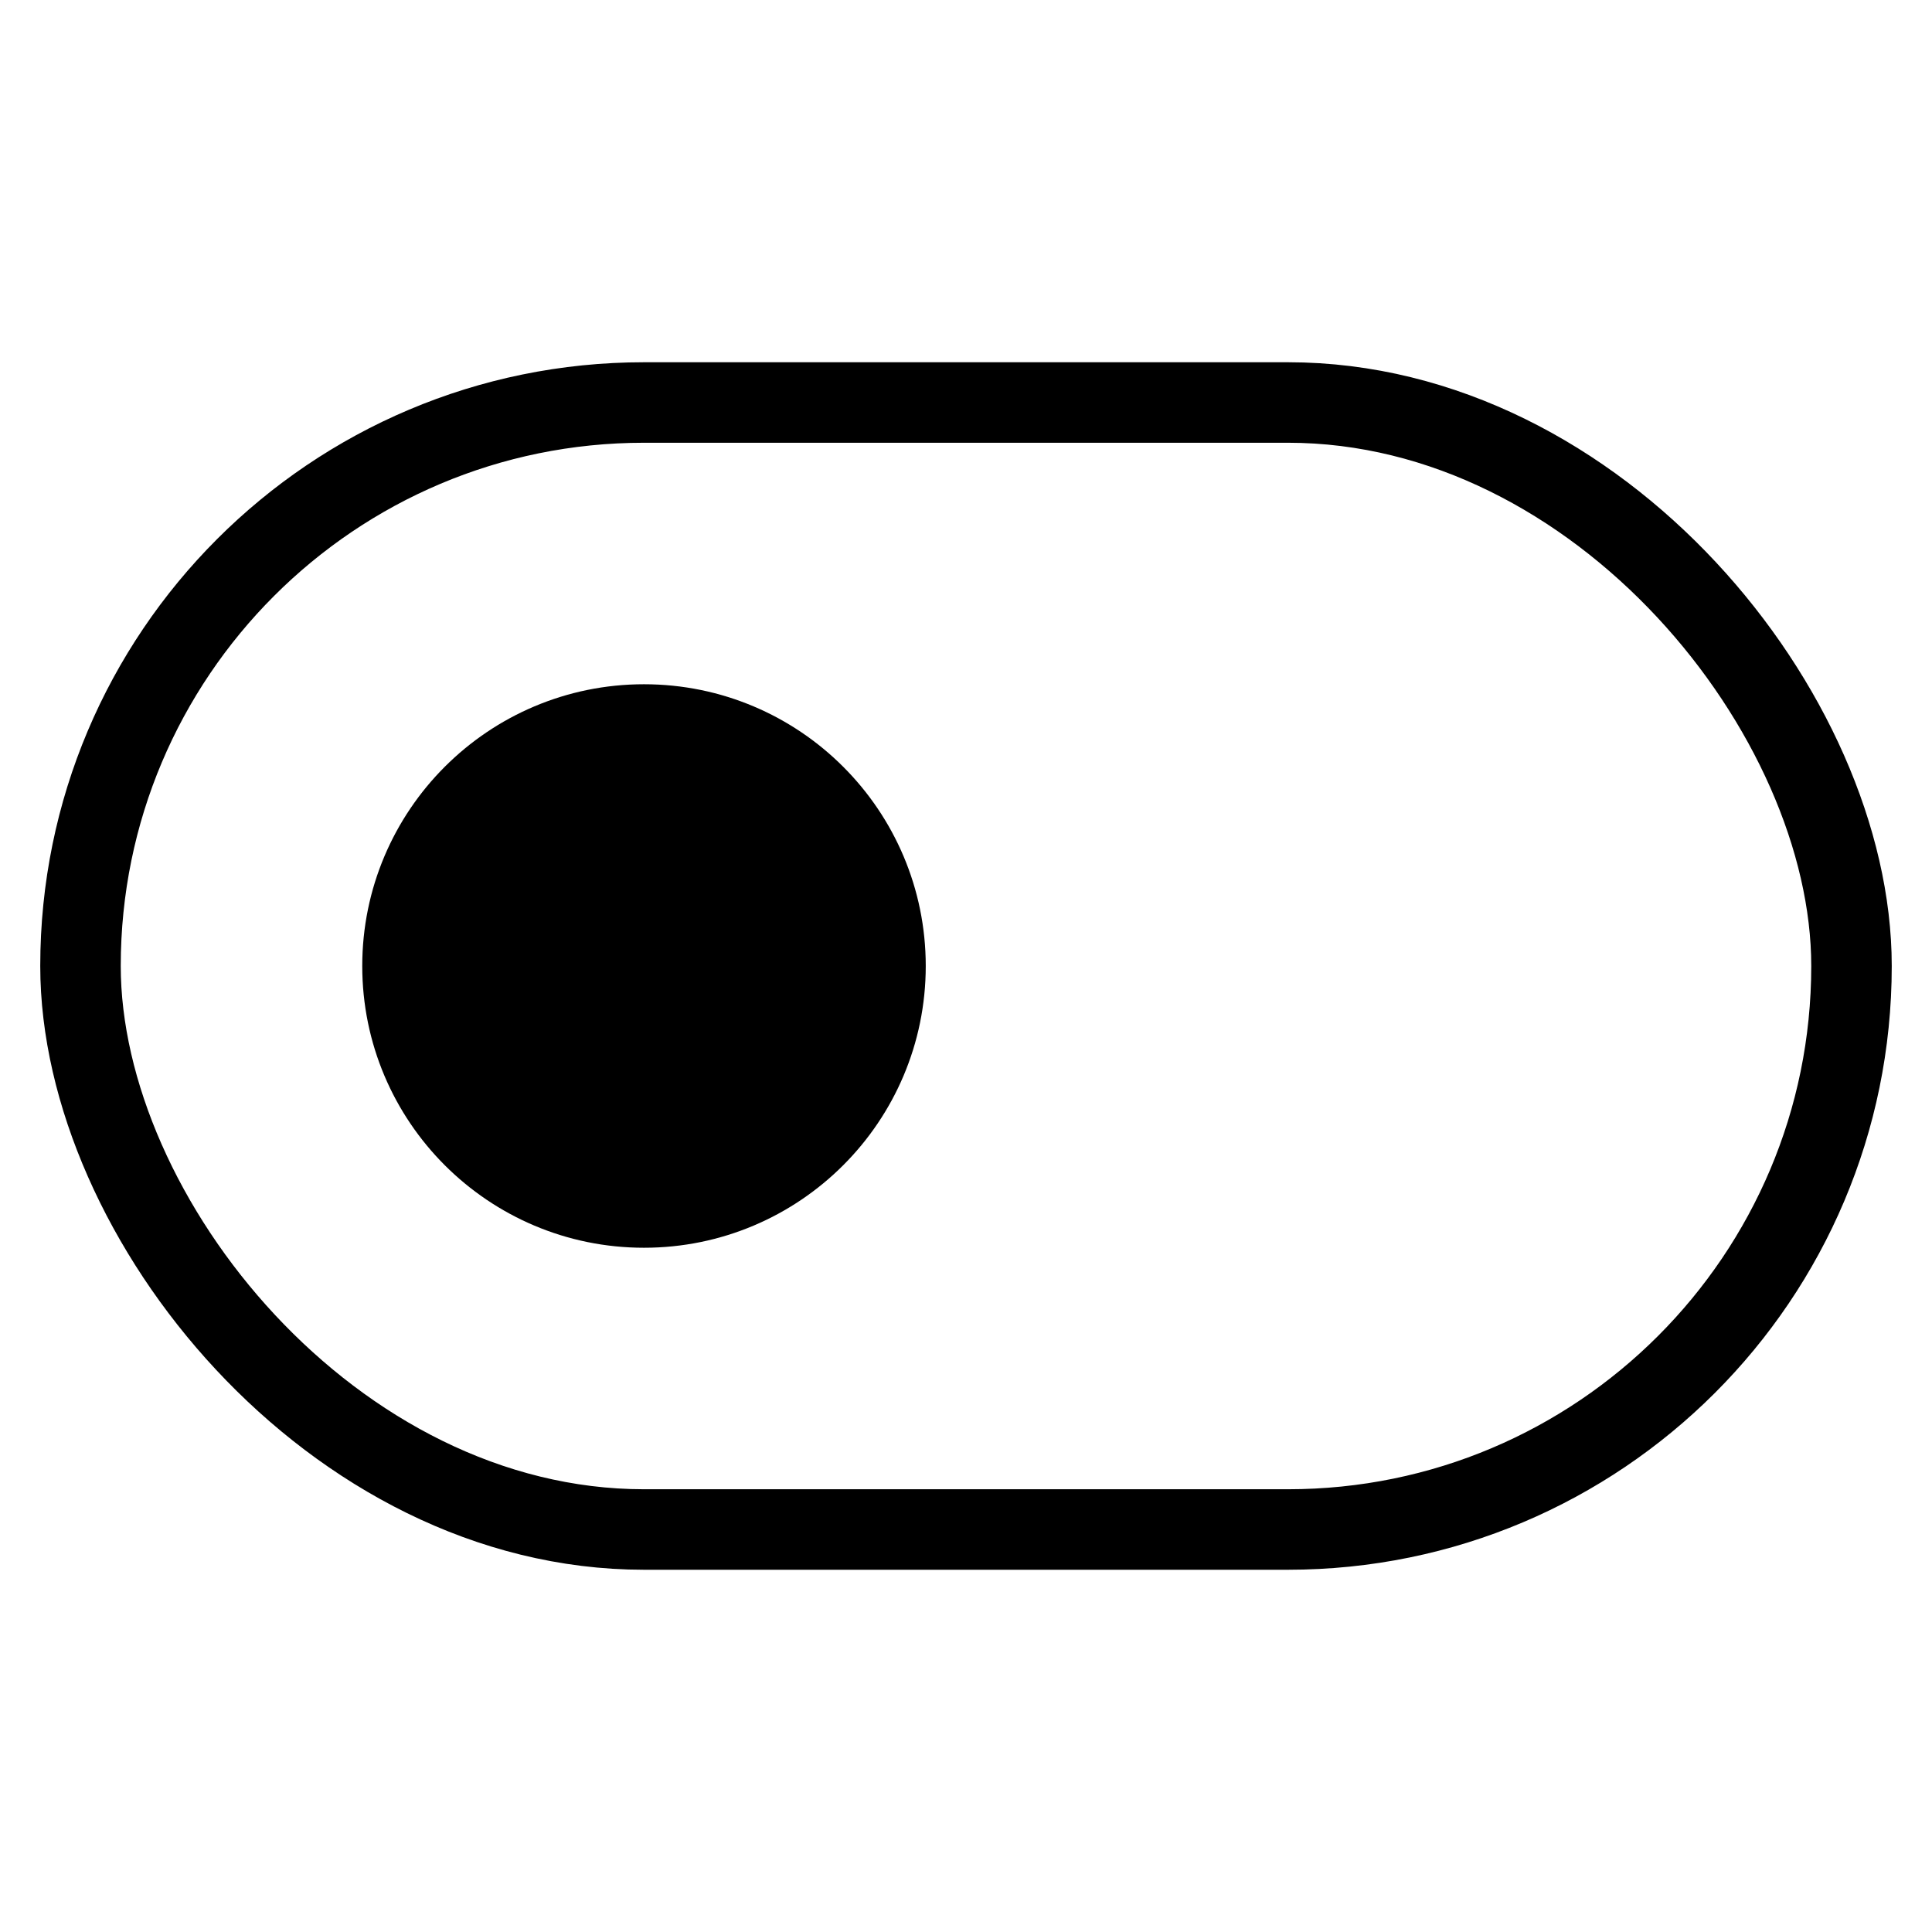 <svg viewBox="0 0 24 24" fill="none" stroke="currentColor" strokeWidth="2" strokeLinecap="round" strokeLinejoin="round" xmlns="http://www.w3.org/2000/svg">
  <rect x="1" y="5" width="22" height="14" rx="7" ry="7" />
  <circle cx="8" cy="12" r="3" fill="currentColor" />
</svg>